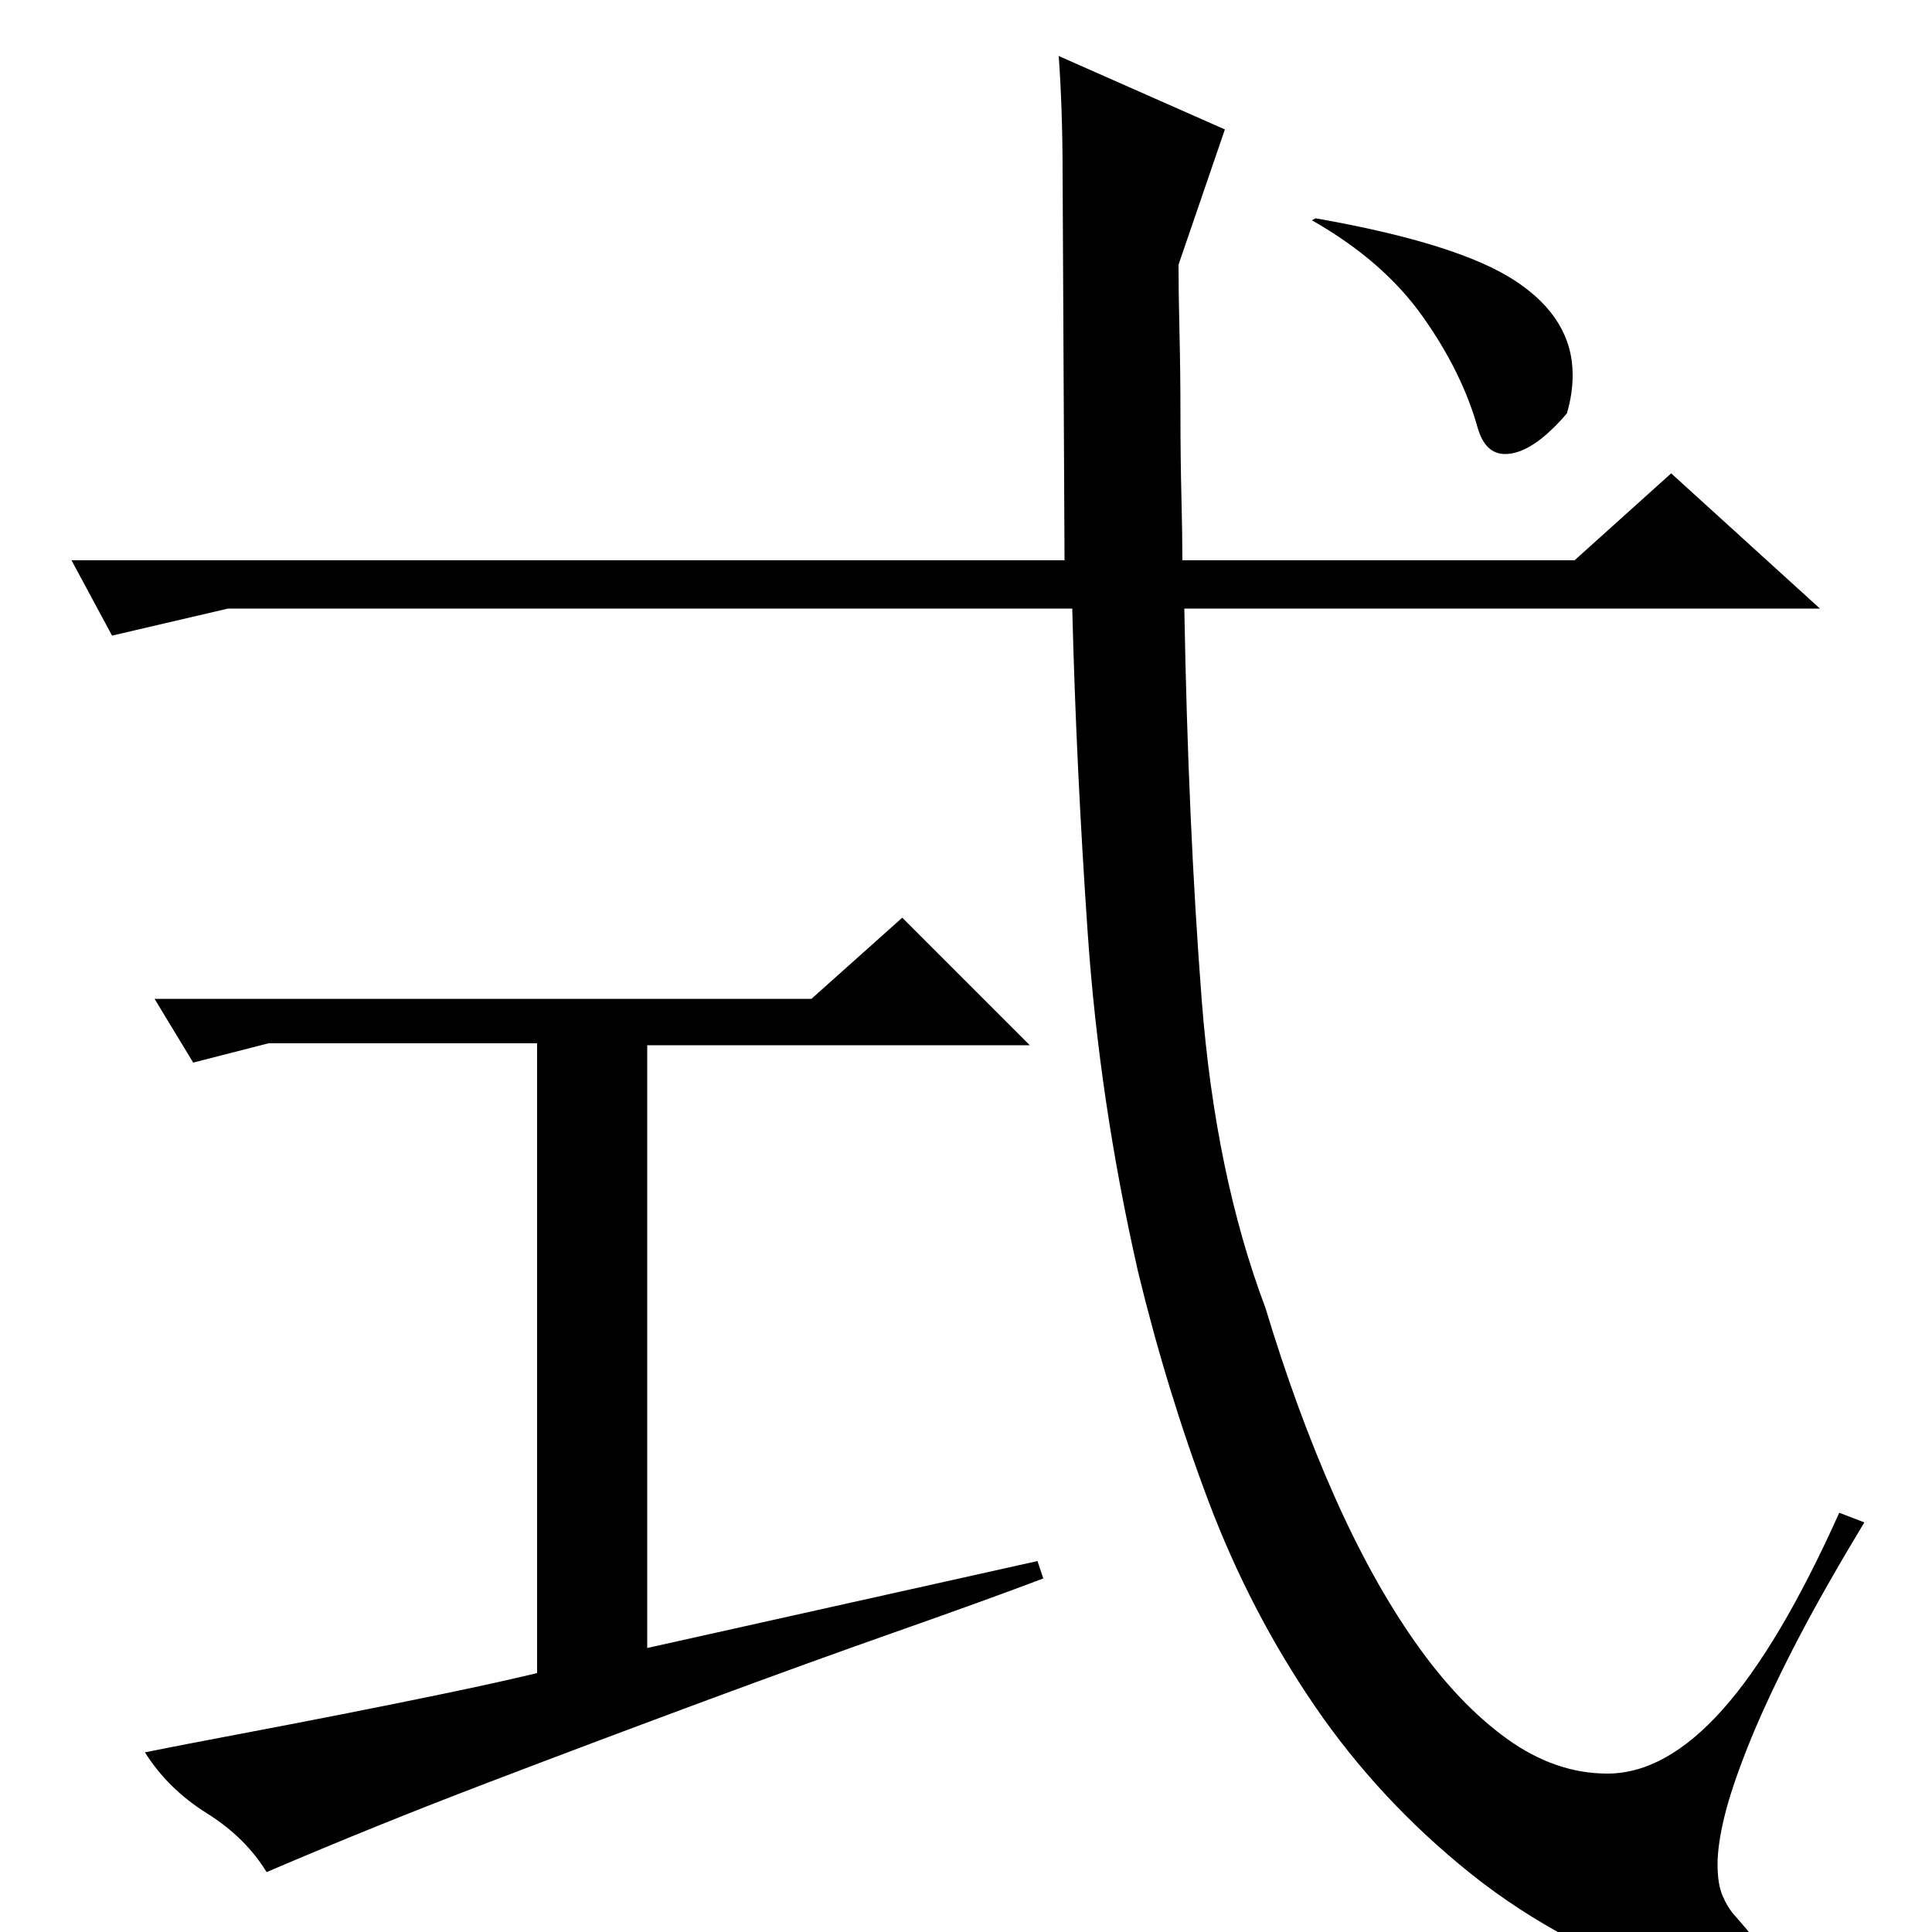 <?xml version="1.0" standalone="no"?>
<!DOCTYPE svg PUBLIC "-//W3C//DTD SVG 1.1//EN" "http://www.w3.org/Graphics/SVG/1.1/DTD/svg11.dtd" >
<svg xmlns="http://www.w3.org/2000/svg" xmlns:xlink="http://www.w3.org/1999/xlink" version="1.1" viewBox="0 -200 1000 1000">
  <g transform="matrix(1 0 0 -1 0 800)">
   <path fill="currentColor"
d="M551 710l-1 201q0 15 -0.5 30.5t-1.5 29.5l86 -38l-24 -70q0 -14 0.5 -35t0.5 -43t0.5 -42t0.5 -33h203l50 45l77 -70h-329q2 -112 9 -202.5t33 -159.5q16 -53 35.5 -97t42 -76t47.5 -50t52 -18q30 0 59.5 33t60.5 102l13 -5q-23 -38 -37.5 -66.5t-23 -50t-12 -36
t-3.5 -24.5t2.5 -16t6 -10t6.5 -7.5t4 -7.5q1 -1 1 -7q0 -11 -8.5 -15.5t-15.5 -4.5q-6 0 -8 2q-68 23 -115.5 61t-81 87t-55 106t-36.5 119q-20 88 -26 175t-8 168h-437l-60 -14l-21 39h514zM467 525l66 -66h-198v-312l202 45l3 -9q-29 -11 -74.5 -27t-99.5 -36t-113 -42.5
t-115 -46.5q-11 18 -31 30.5t-32 31.5q20 4 46.5 9t54.5 10.5t54.5 11t47.5 10.5v326h-139l-39 -10l-20 33h340zM811 786q-18 -21 -32 -21q-10 0 -14 13q-8 29 -28.5 58t-57.5 50l2 1q74 -13 103.5 -32.5t29.5 -48.5q0 -10 -3 -20z" />
  </g>

</svg>
